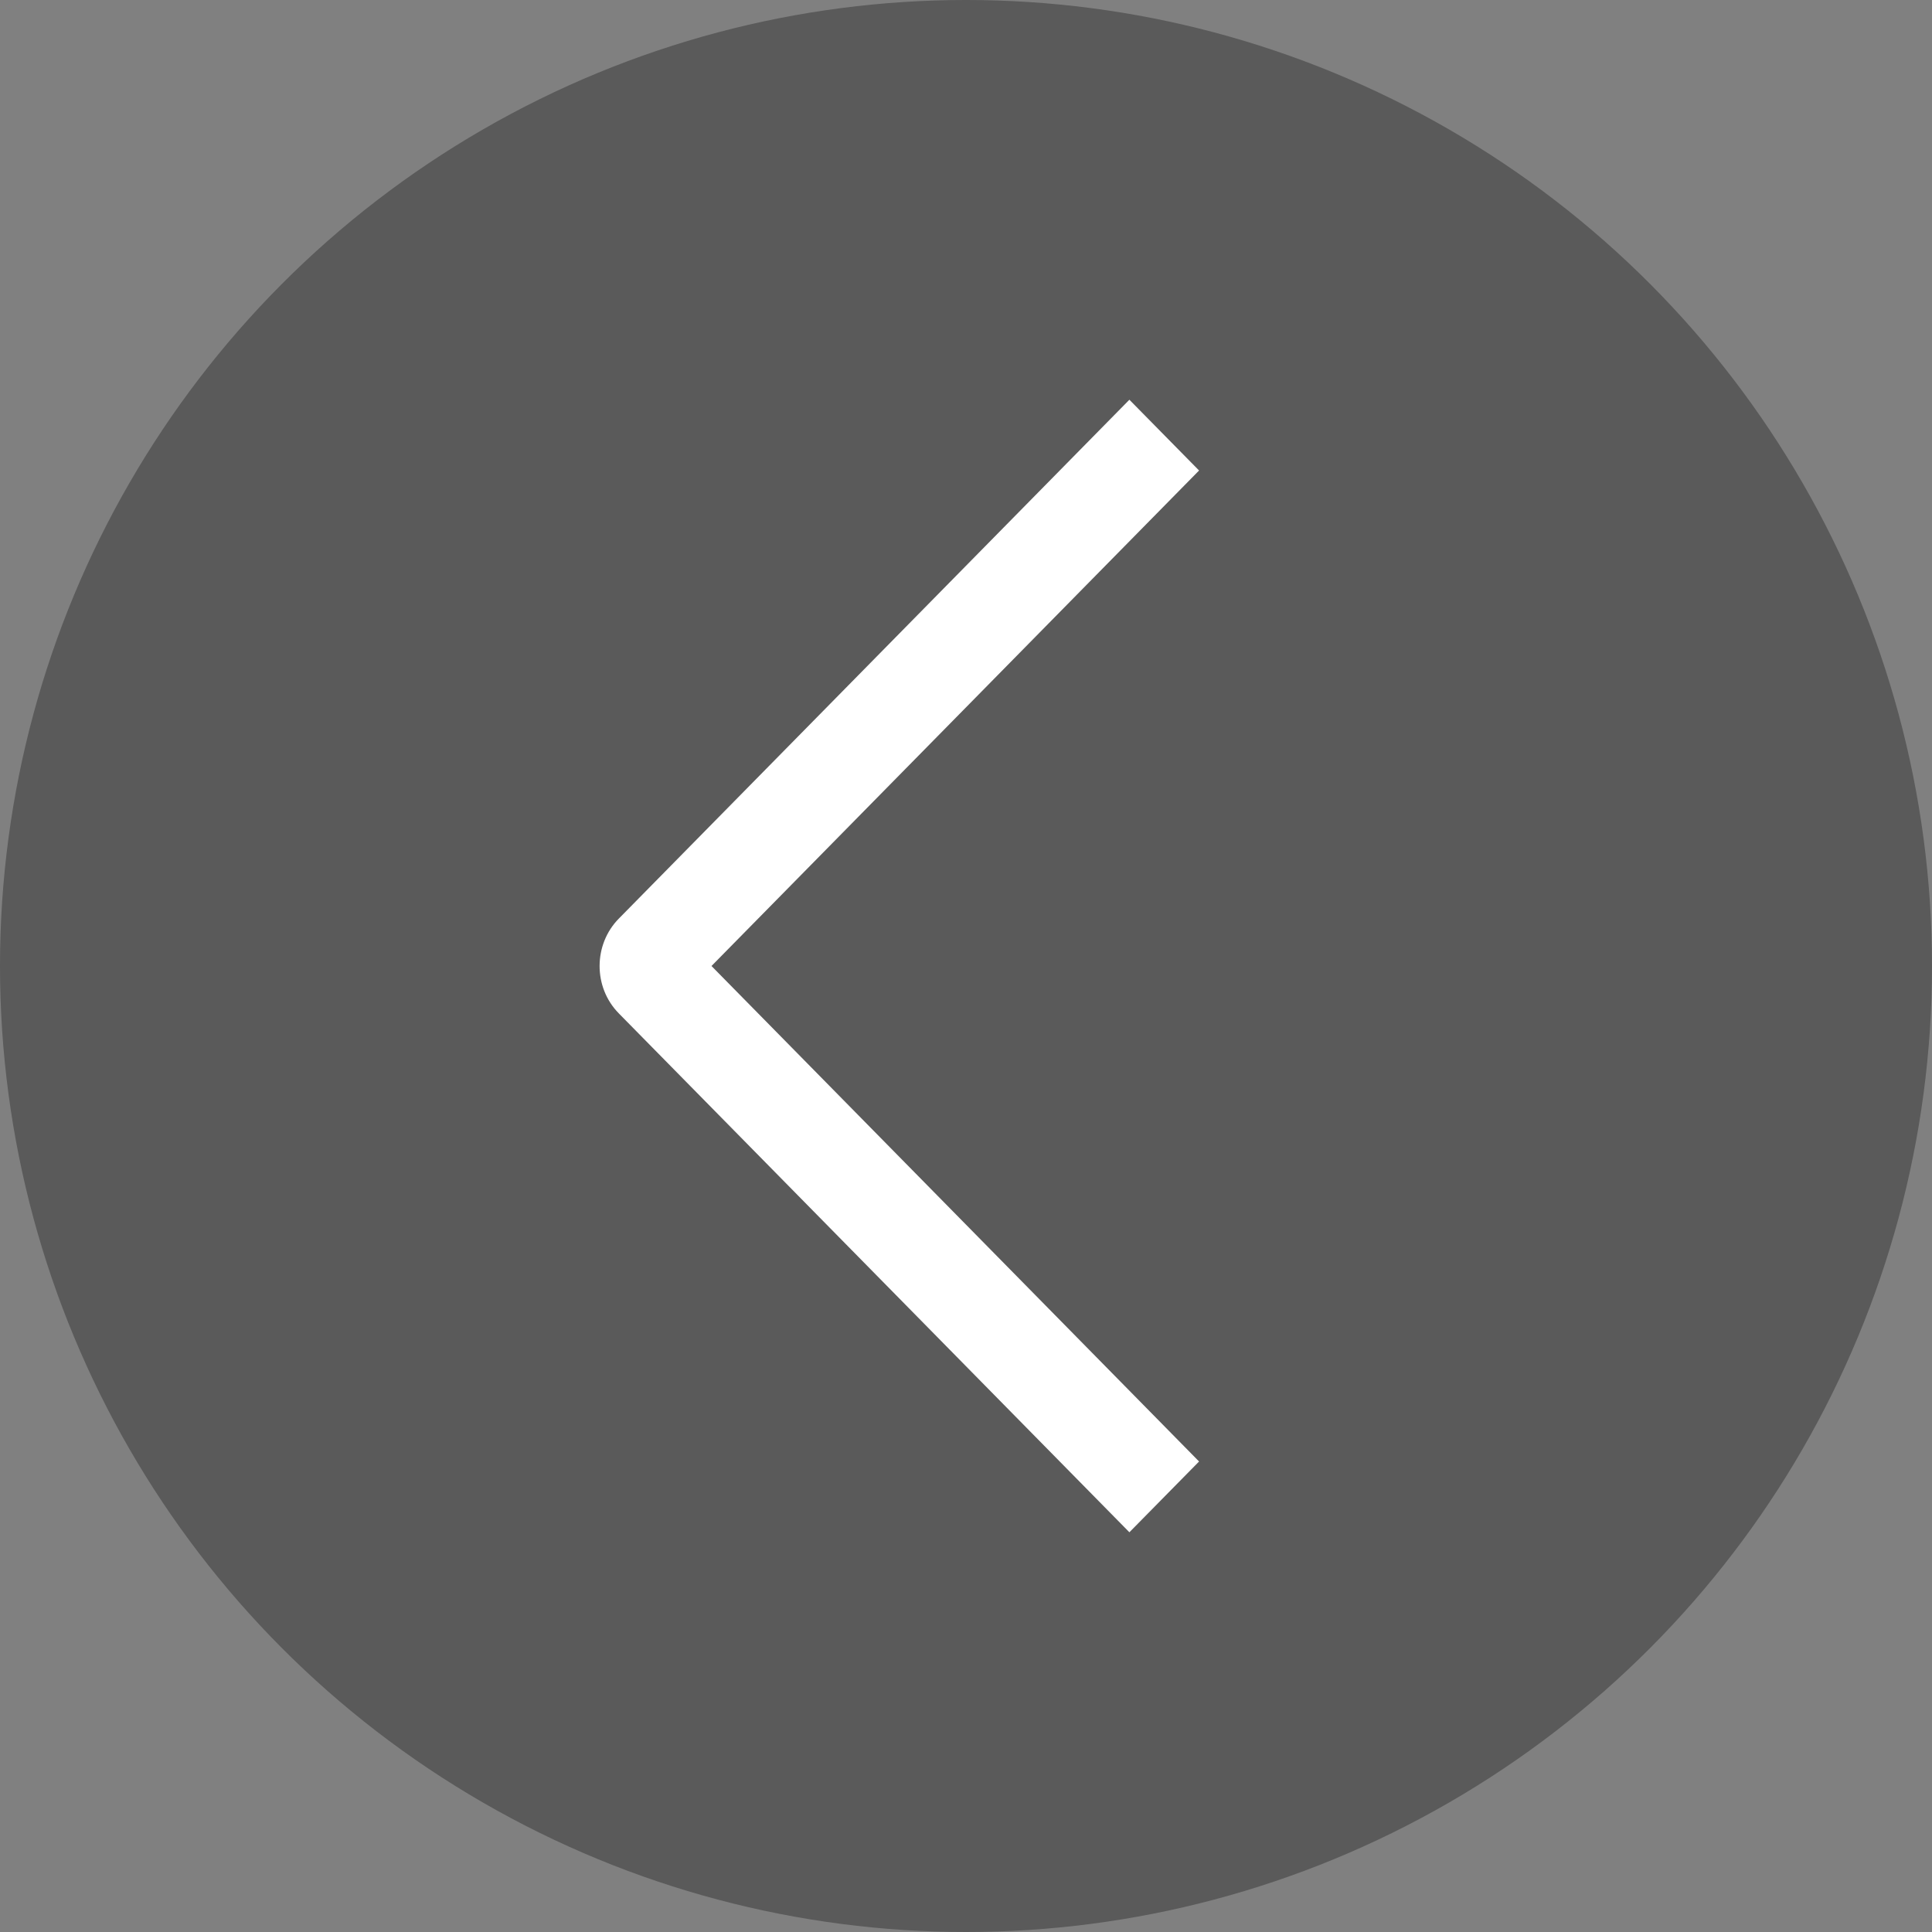 <svg xmlns="http://www.w3.org/2000/svg" xmlns:xlink="http://www.w3.org/1999/xlink" width="30" height="30" viewBox="0 0 30 30" fill="none">
<rect x="0" y="0" width="30" height="30" fill="#808080" stroke="none"/>
<circle cx="15" cy="15" r="15"  style="mix-blend-mode:normal" fill="#000000" fill-opacity="0.3">
</circle>
<path d="M18.619 22.694L17.537 23.793L9.608 15.735C9.209 15.329 9.214 14.666 9.608 14.265L17.537 6.207L18.619 7.306L11.048 15L18.619 22.694Z" fill-rule="evenodd" style="mix-blend-mode:normal" fill="#FFFFFF" >
</path>
</svg>
